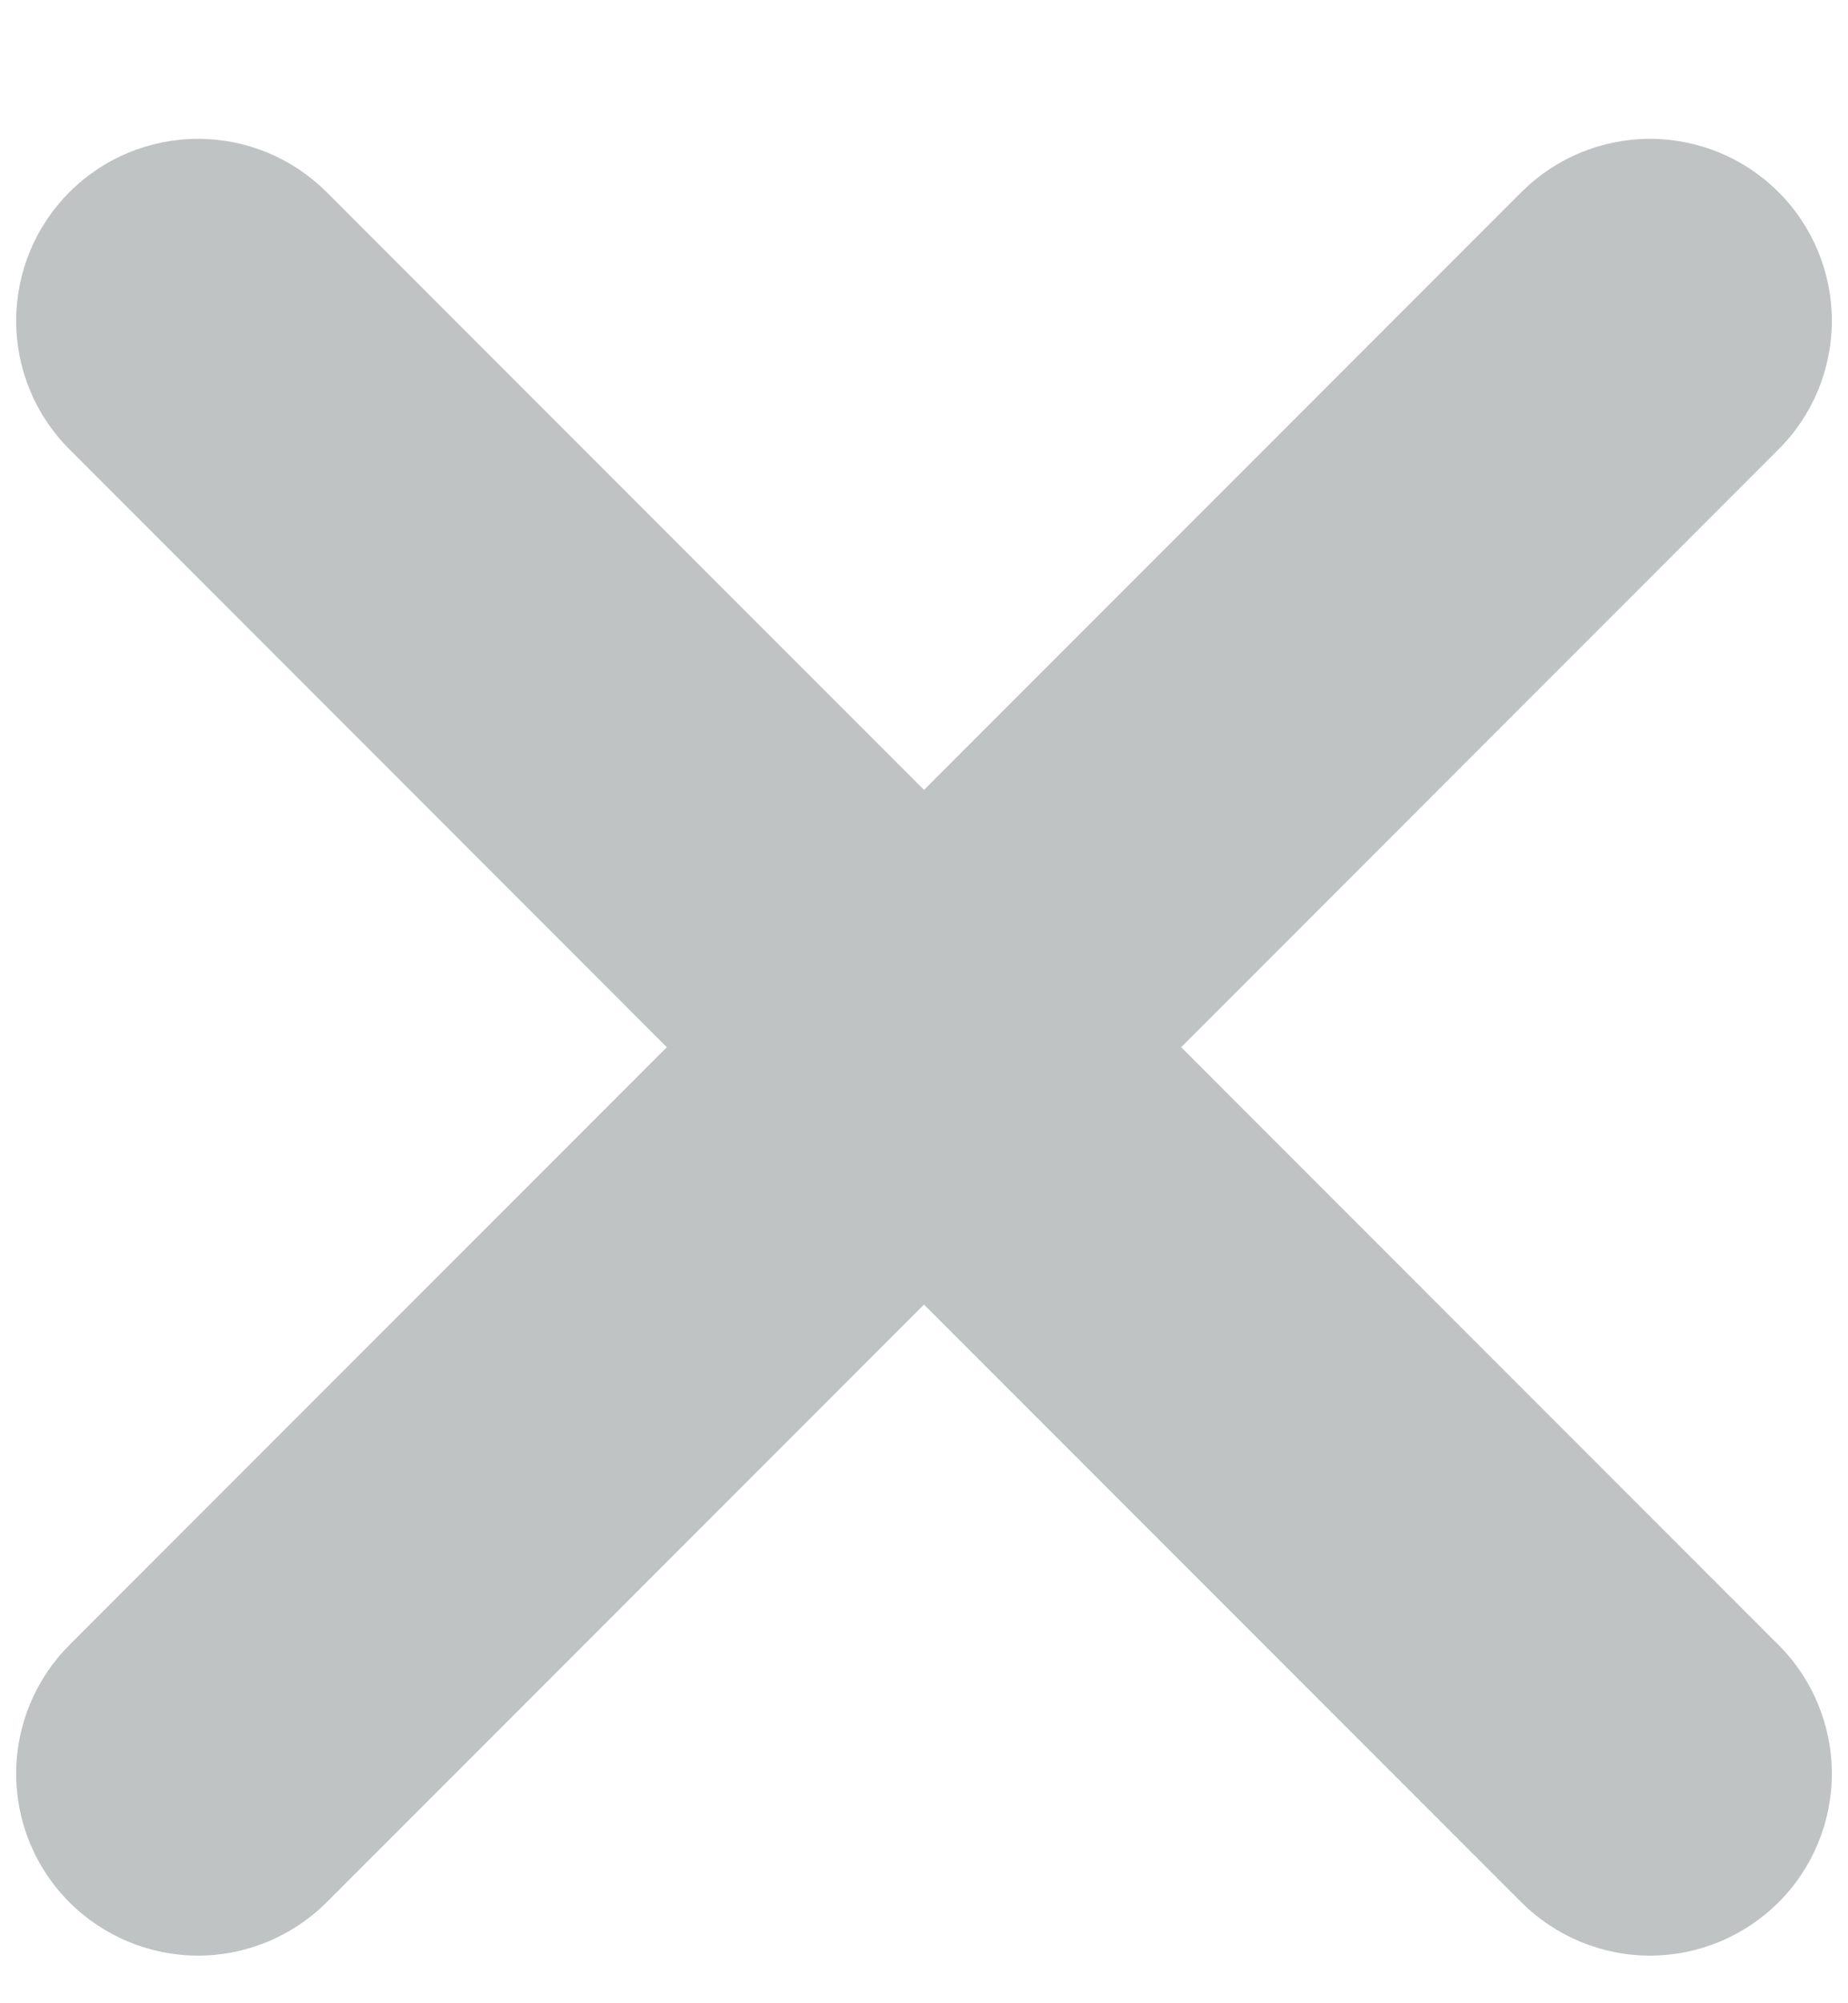 <svg width="12" height="13" viewBox="0 0 12 13" fill="none" xmlns="http://www.w3.org/2000/svg">
<path d="M2.121 1.247C1.899 1.025 1.599 0.901 1.286 0.901C0.973 0.901 0.672 1.025 0.451 1.247C0.229 1.468 0.105 1.769 0.105 2.082C0.105 2.395 0.229 2.695 0.451 2.916L4.33 6.796L0.451 10.675C0.229 10.897 0.105 11.197 0.105 11.51C0.105 11.823 0.229 12.124 0.451 12.345C0.672 12.566 0.973 12.691 1.286 12.691C1.599 12.691 1.899 12.566 2.121 12.345L6 8.466L9.879 12.345C10.101 12.566 10.401 12.691 10.714 12.691C11.027 12.691 11.328 12.566 11.549 12.345C11.771 12.124 11.895 11.823 11.895 11.51C11.895 11.197 11.771 10.897 11.549 10.675L7.67 6.796L11.549 2.916C11.771 2.695 11.895 2.395 11.895 2.082C11.895 1.769 11.771 1.468 11.549 1.247C11.328 1.025 11.027 0.901 10.714 0.901C10.401 0.901 10.101 1.025 9.879 1.247L6 5.126L2.121 1.247Z" fill="#BFC3C4"/>
</svg>
